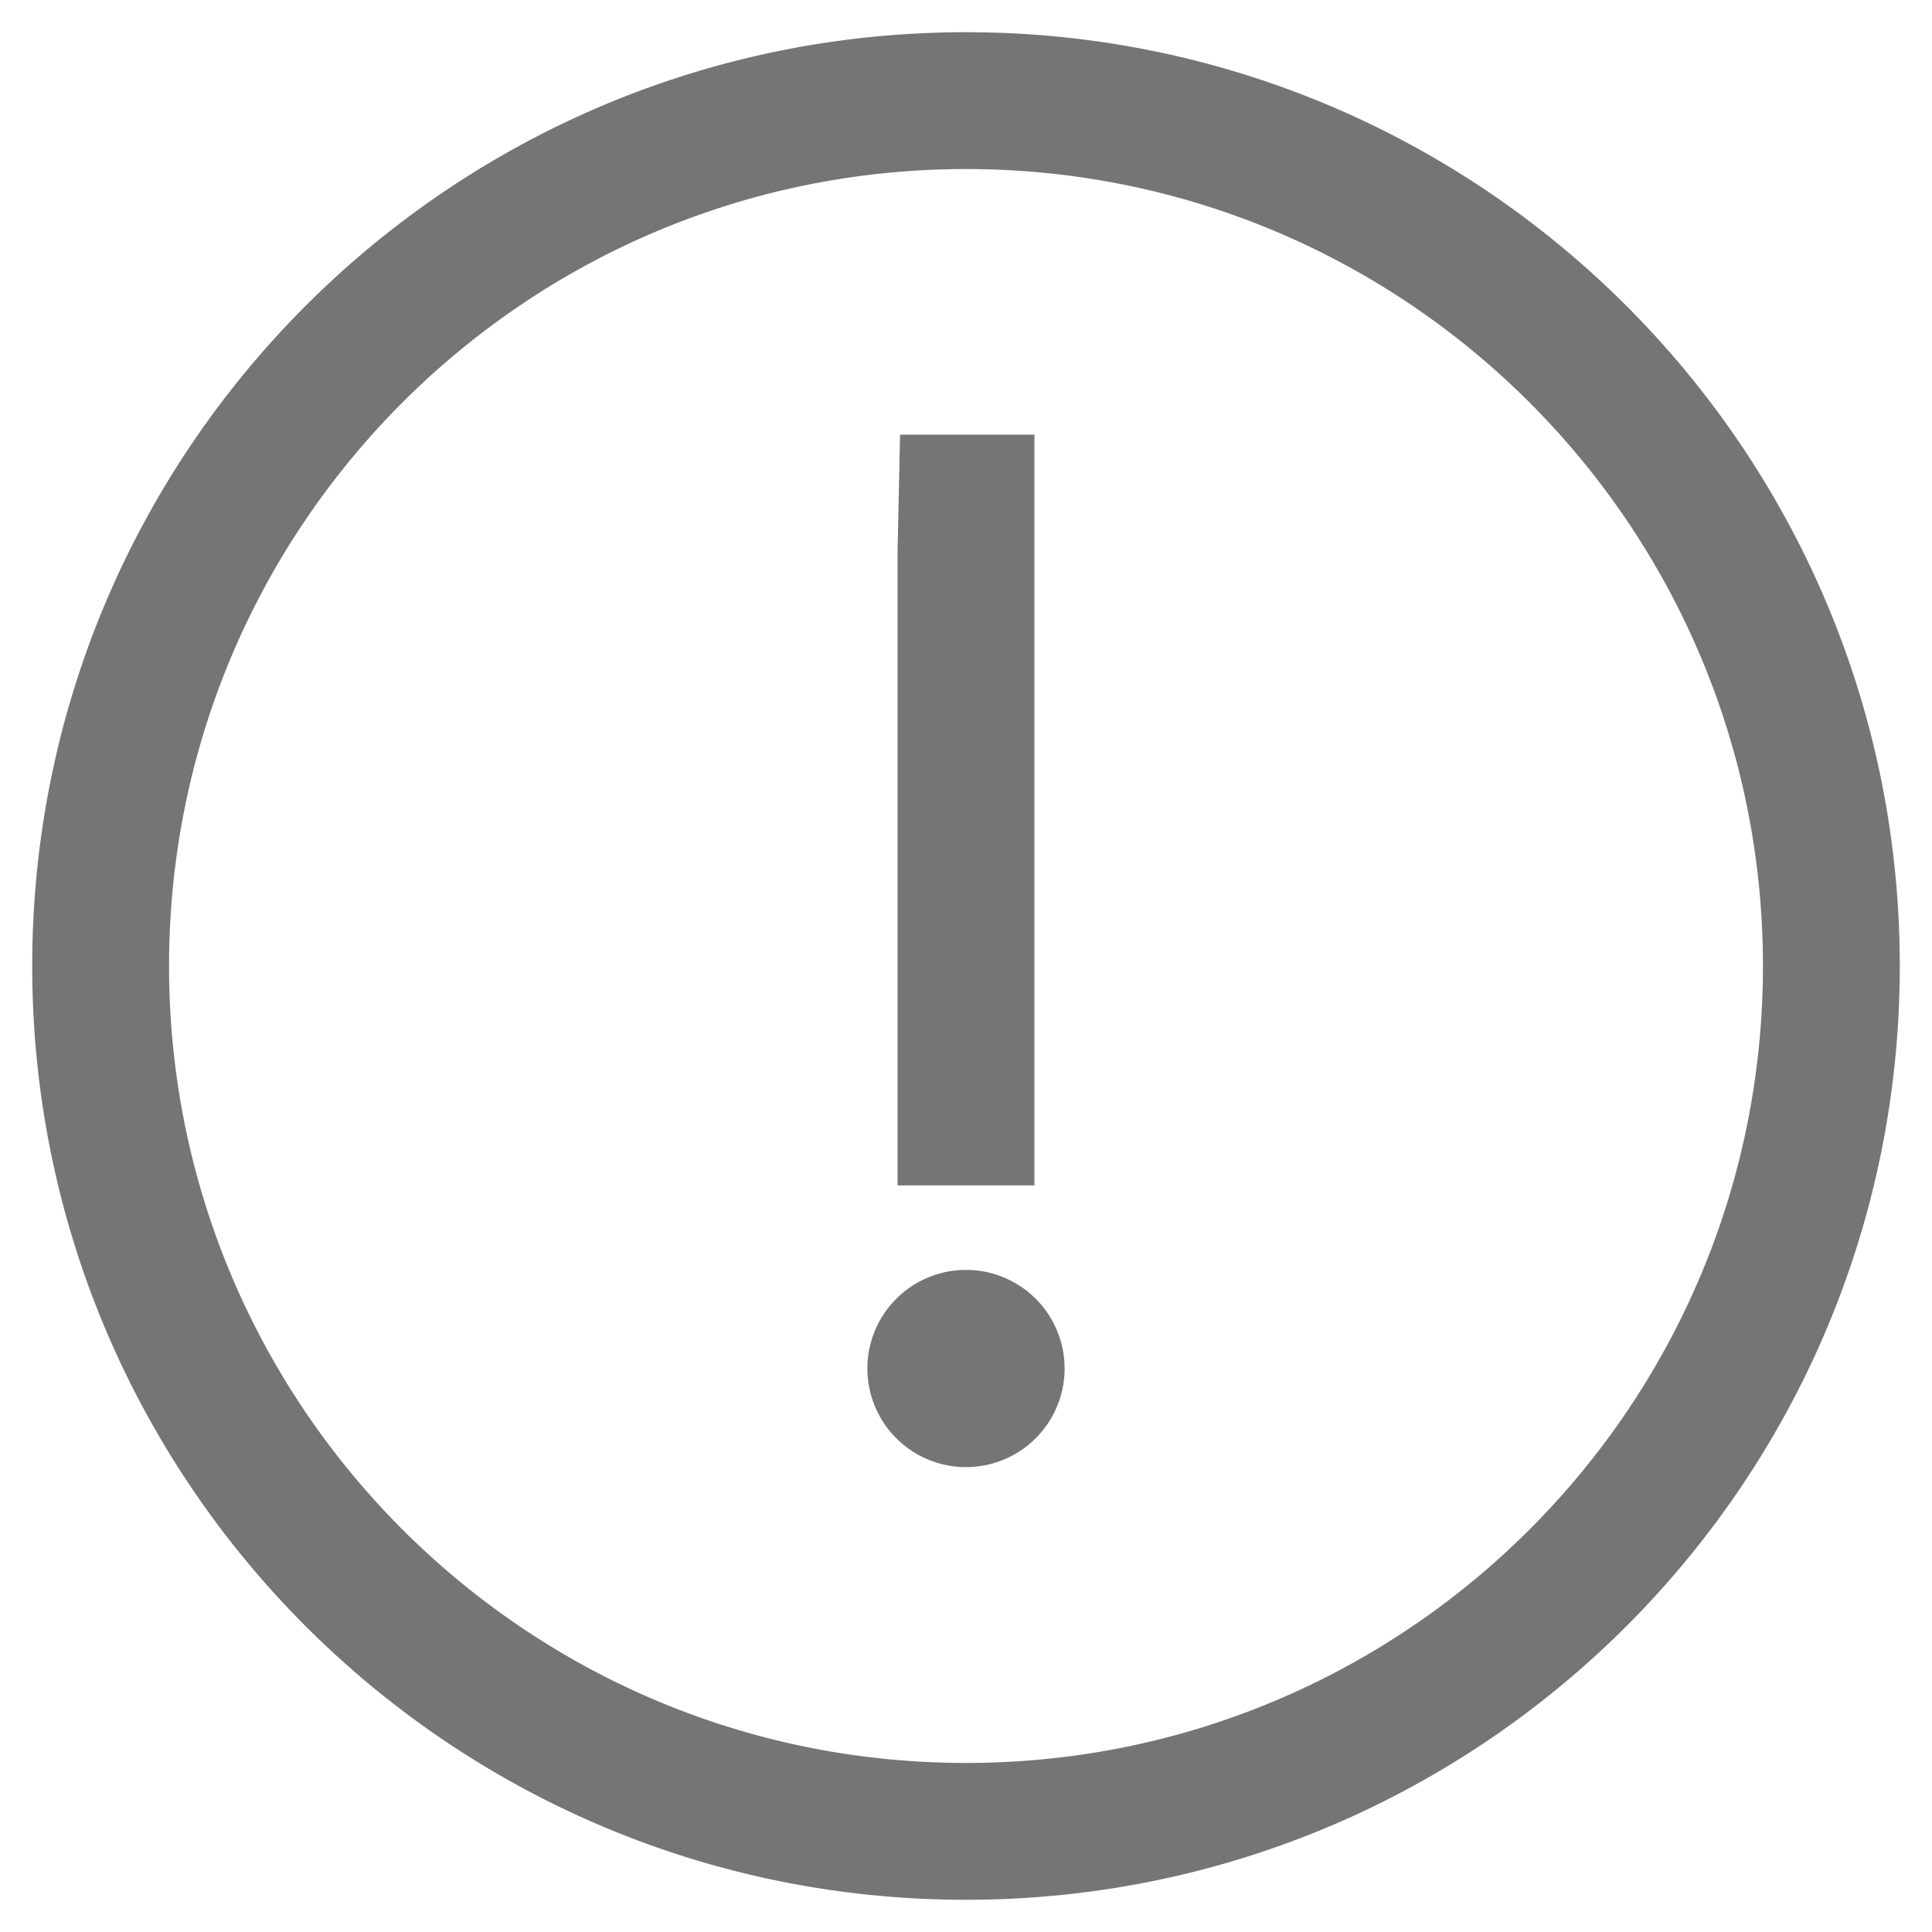 <svg width="40" height="40" viewBox="0 0 40 40" xmlns="http://www.w3.org/2000/svg">
    <g fill="none" fill-rule="evenodd">

        <path d="M20 1.042C30.47 1.042 38.958 9.53 38.958 20c0 10.47-8.487 18.958-18.958 18.958C9.53 38.958 1.042 30.471 1.042 20 1.042 9.53 9.53 1.042 20 1.042zm0 2.083C10.68 3.125 3.125 10.68 3.125 20S10.68 36.875 20 36.875 36.875 29.32 36.875 20 29.32 3.125 20 3.125zm0 23.542A1.666 1.666 0 1 1 20 30a1.666 1.666 0 0 1 0-3.333zm1.042-17.292v14.792h-2.084V11.4l.044-2.026h2.04z" fill="#757575" fill-rule="nonzero" stroke="#757575" stroke-width=".75" />
    </g>
</svg>
